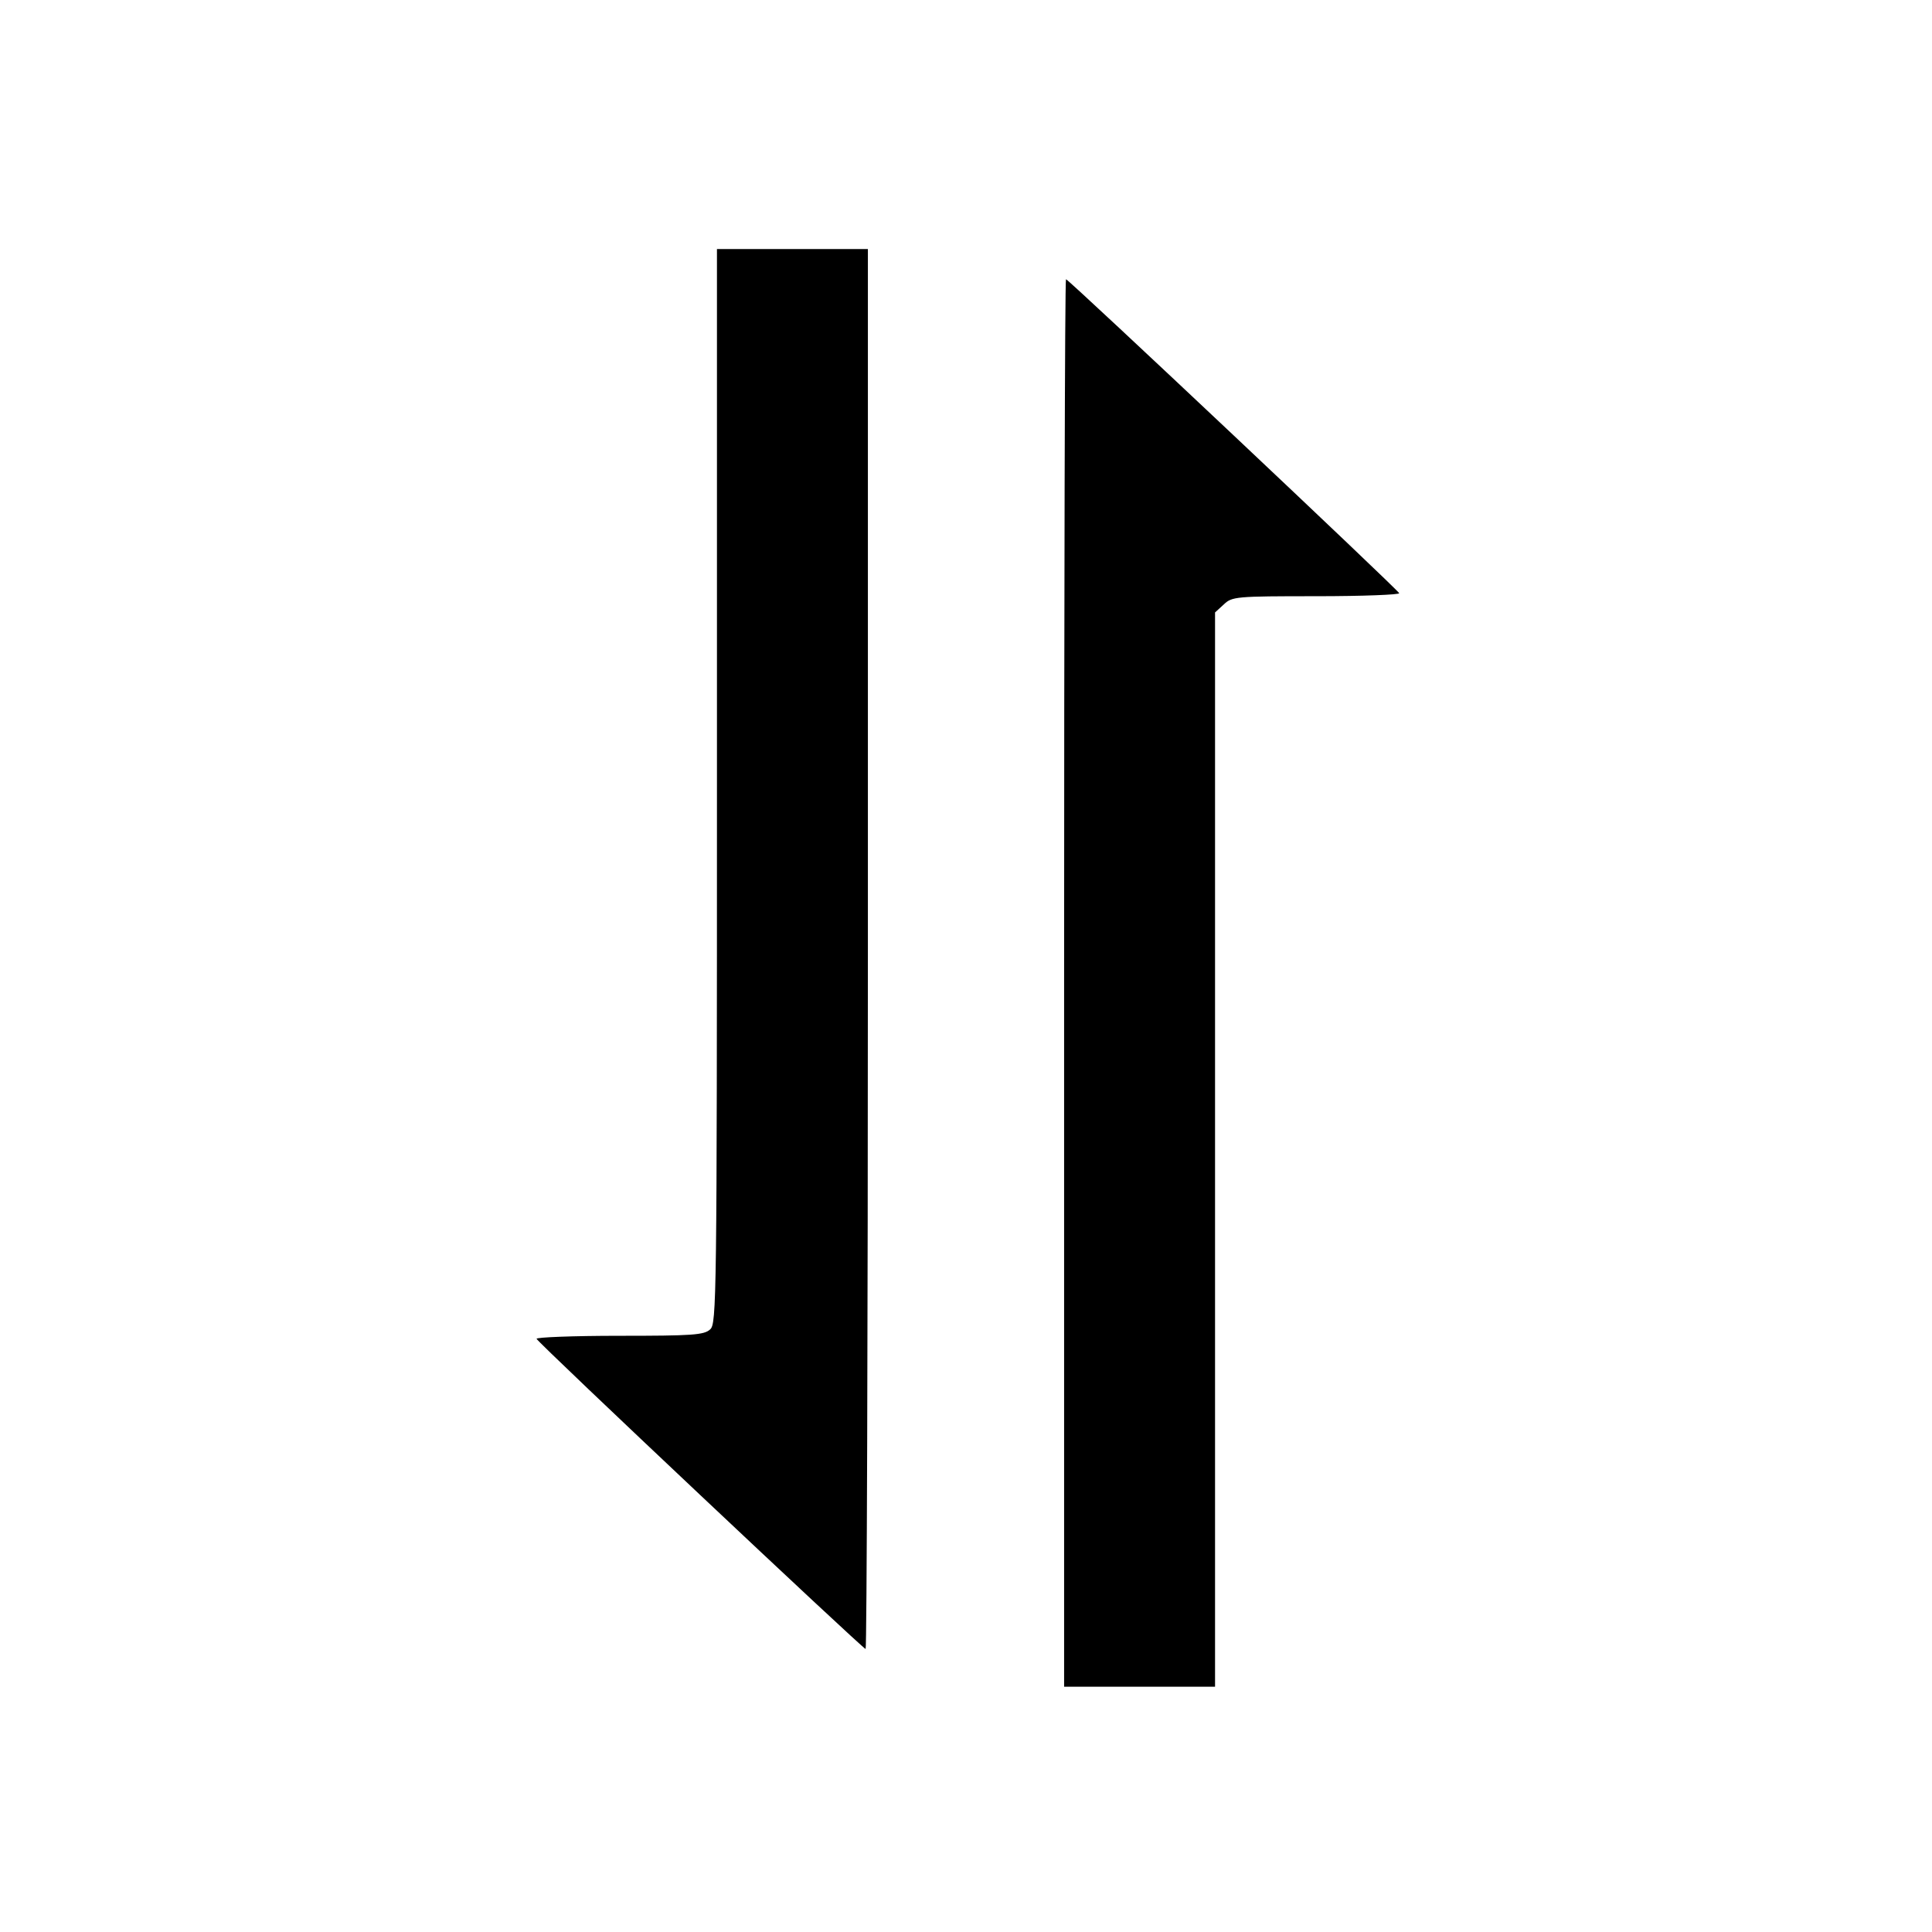 <?xml version="1.0" standalone="no"?>
<!DOCTYPE svg PUBLIC "-//W3C//DTD SVG 20010904//EN"
 "http://www.w3.org/TR/2001/REC-SVG-20010904/DTD/svg10.dtd">
<svg version="1.0" xmlns="http://www.w3.org/2000/svg"
 width="512pt" height="512pt" viewBox="0 0 512 512"
 preserveAspectRatio="xMidYMid meet">

<g transform="translate(0,512) scale(0.1,-0.1)"
fill="#000000" stroke="none">
<path d="M1900 3037 c0 -1367 -1 -1425 -18 -1440 -16 -15 -48 -17 -241 -17
-123 0 -221 -4 -219 -8 4 -11 865 -822 872 -822 3 0 6 835 6 1855 l0 1855
-200 0 -200 0 0 -1423z"/>
<path d="M2820 2515 l0 -1865 200 0 200 0 0 1423 0 1424 23 21 c22 21 31 22
246 22 122 0 221 4 219 8 -4 10 -876 832 -883 832 -3 0 -5 -839 -5 -1865z"/>
</g>
</svg>
